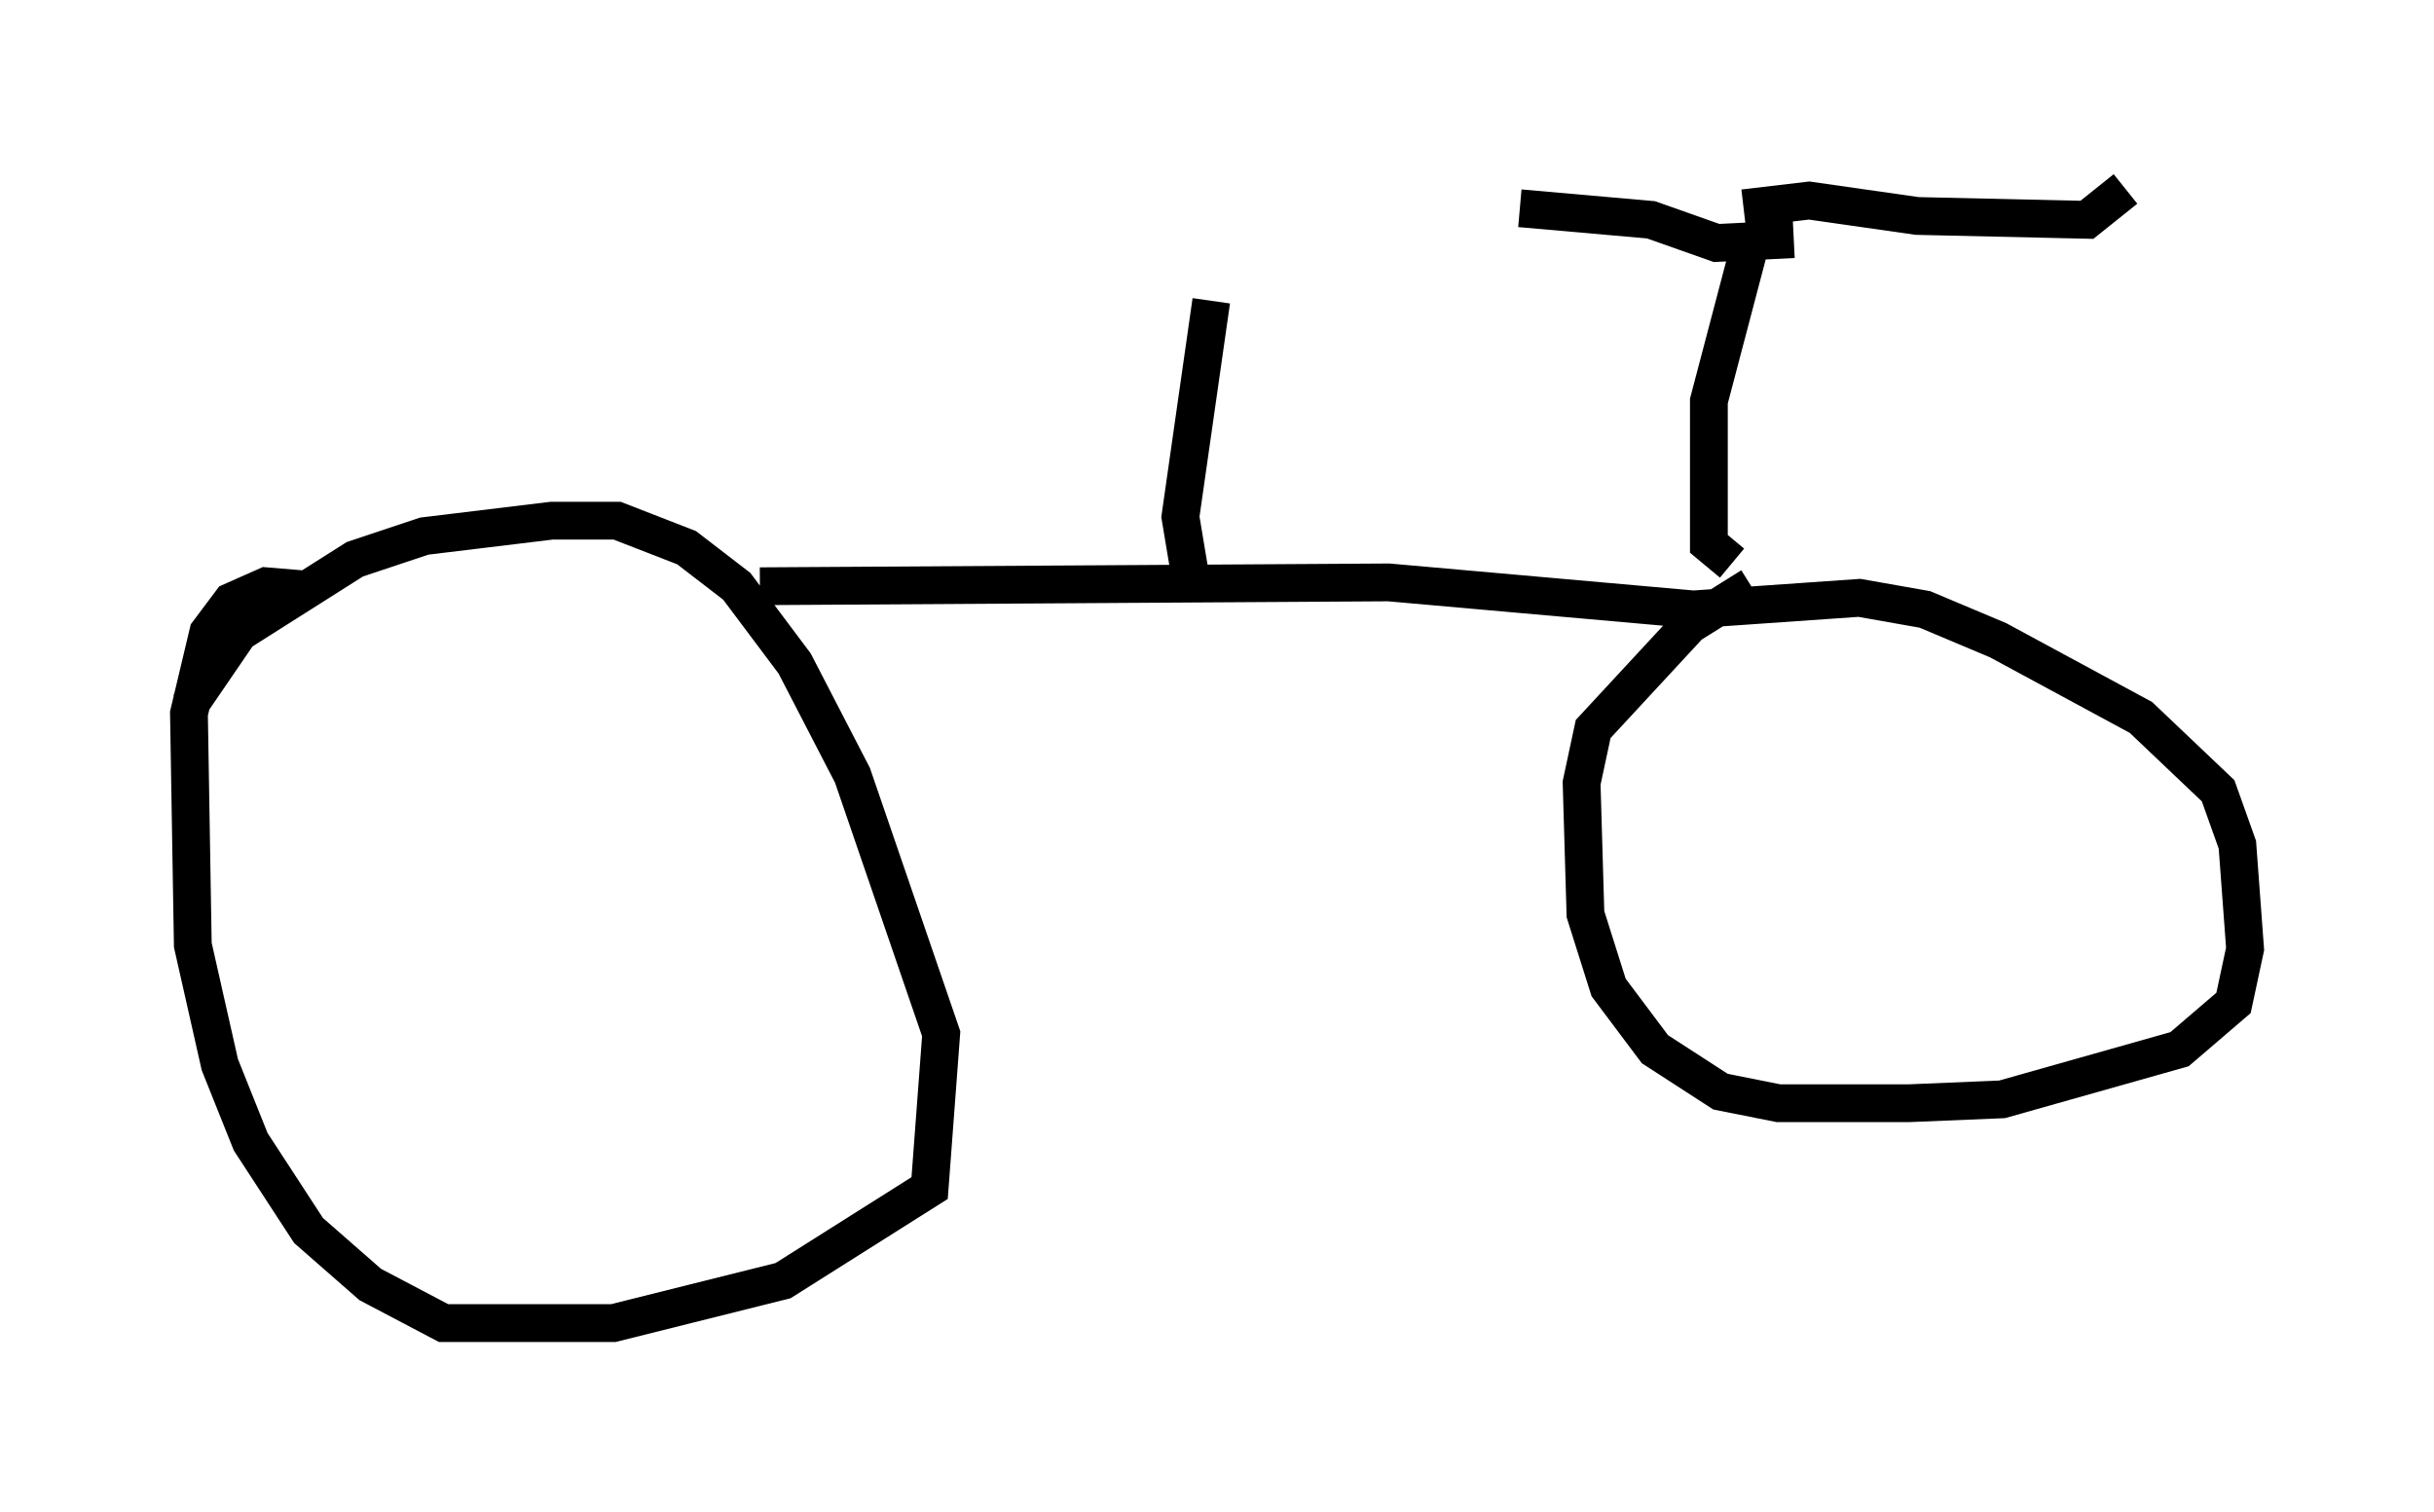 <?xml version="1.0" encoding="utf-8" ?>
<svg baseProfile="full" height="40.013" version="1.1" width="64.411" xmlns="http://www.w3.org/2000/svg" xmlns:ev="http://www.w3.org/2001/xml-events" xmlns:xlink="http://www.w3.org/1999/xlink"><defs /><rect fill="white" height="40.013" width="64.411" x="0" y="0" /><path d="M5, 20.109 m0.0, -1.429 l1.327, -1.94 3.063, -1.94 l1.838, -0.613 3.369, -0.408 l1.735, 0.0 1.838, 0.715 l1.327, 1.021 1.531, 2.042 l1.531, 2.96 2.348, 6.84 l-0.306, 4.083 -3.879, 2.45 l-4.492, 1.123 -4.492, 0.0 l-1.94, -1.021 -1.633, -1.429 l-1.531, -2.348 -0.817, -2.042 l-0.715, -3.165 -0.102, -6.125 l0.51, -2.144 0.613, -0.817 l0.919, -0.408 1.225, 0.102 m11.842, -0.102 l16.64, -0.102 8.065, 0.715 l4.39, -0.306 1.735, 0.306 l1.94, 0.817 3.777, 2.042 l2.042, 1.94 0.51, 1.429 l0.204, 2.756 -0.306, 1.429 l-1.429, 1.225 -4.696, 1.327 l-2.45, 0.102 -3.471, 0.0 l-1.531, -0.306 -1.735, -1.123 l-1.225, -1.633 -0.613, -1.94 l-0.102, -3.471 0.306, -1.429 l2.552, -2.756 1.633, -1.021 m-0.51, -0.613 l-0.613, -0.51 0.0, -3.777 l1.021, -3.879 m1.225, -0.408 l-2.042, 0.102 -1.735, -0.613 l-3.471, -0.306 m5.921, 0.0 l1.735, -0.204 2.858, 0.408 l4.492, 0.102 1.021, -0.817 m-24.704, 10.515 l-0.306, -1.838 0.817, -5.717 " fill="none" stroke="black" stroke-width="1" /></svg>